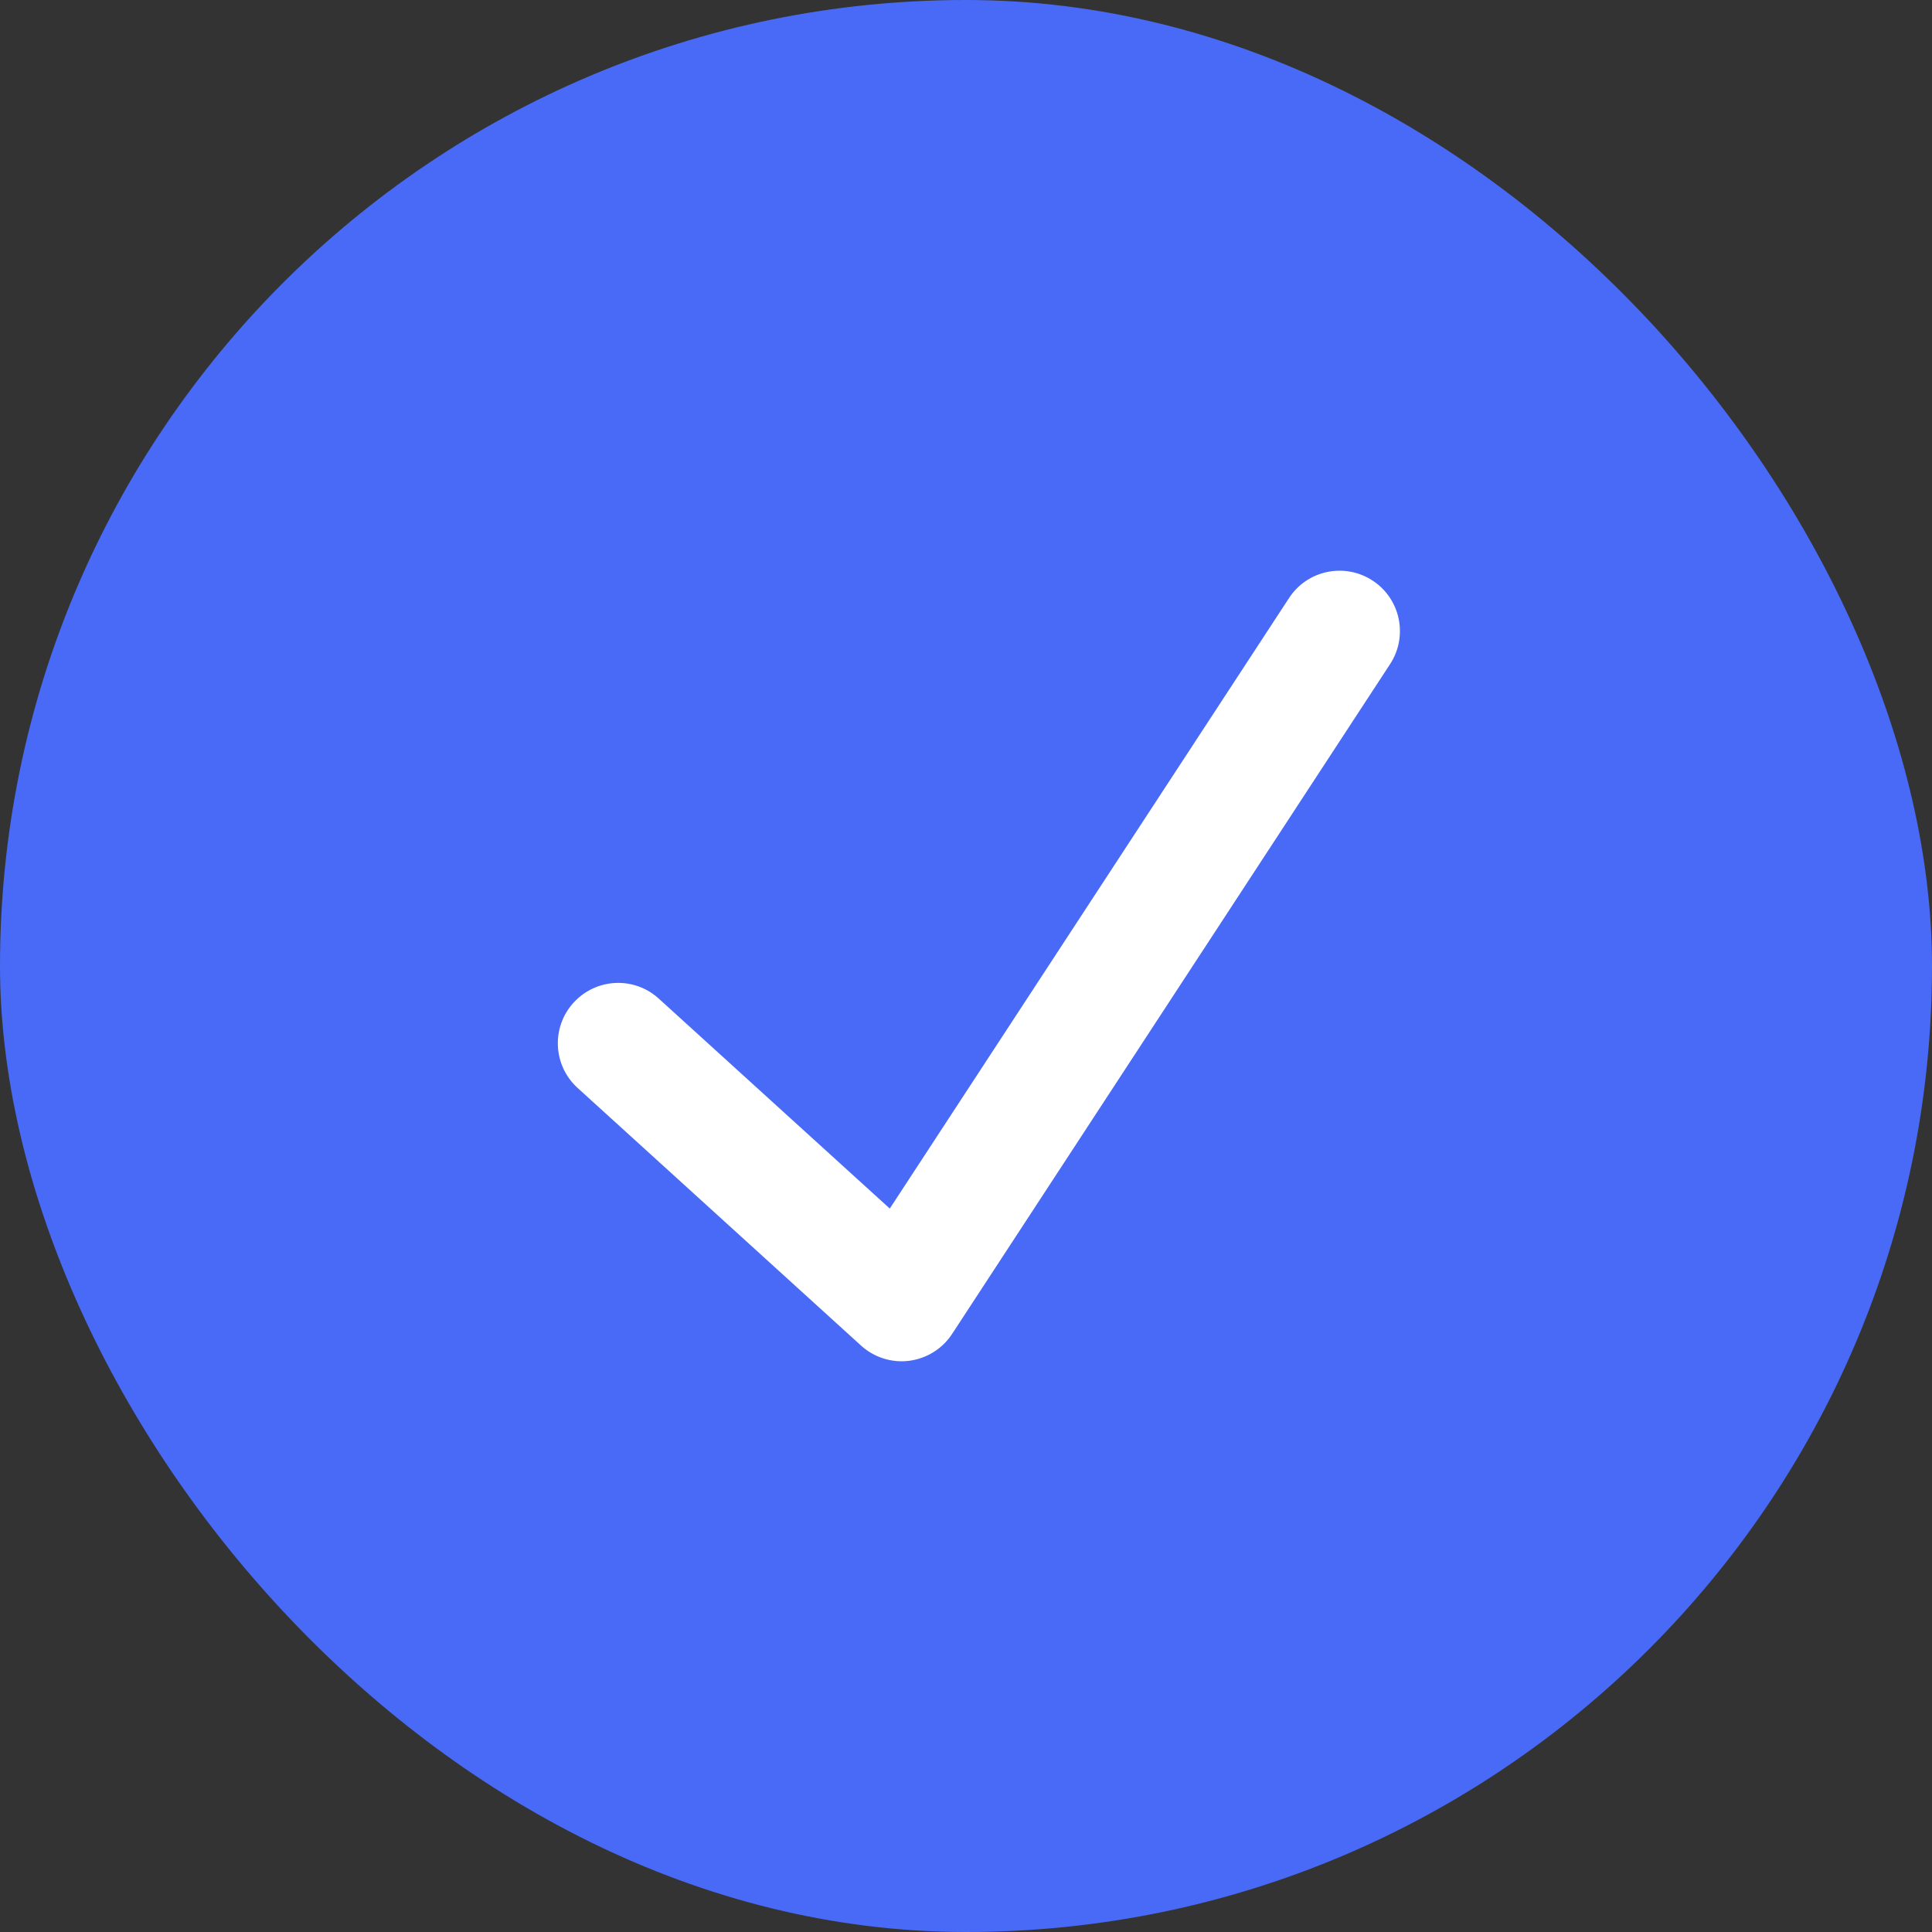<svg width="20" height="20" viewBox="0 0 20 20" fill="none" xmlns="http://www.w3.org/2000/svg">
<rect x="0" y="0" width="20" height="20" fill="#333333" stroke="none"/>
<rect width="20" height="20" rx="10" fill="#486AF6"/>
<path fill-rule="evenodd" clip-rule="evenodd" d="M14.209 6.01C14.498 6.199 14.579 6.586 14.39 6.875L9.856 13.809C9.756 13.962 9.594 14.063 9.412 14.087C9.231 14.11 9.048 14.052 8.913 13.929L5.979 11.262C5.724 11.03 5.705 10.635 5.937 10.38C6.17 10.124 6.565 10.105 6.82 10.338L9.211 12.511L13.344 6.191C13.532 5.902 13.92 5.821 14.209 6.01Z" fill="white"/>
</svg>
